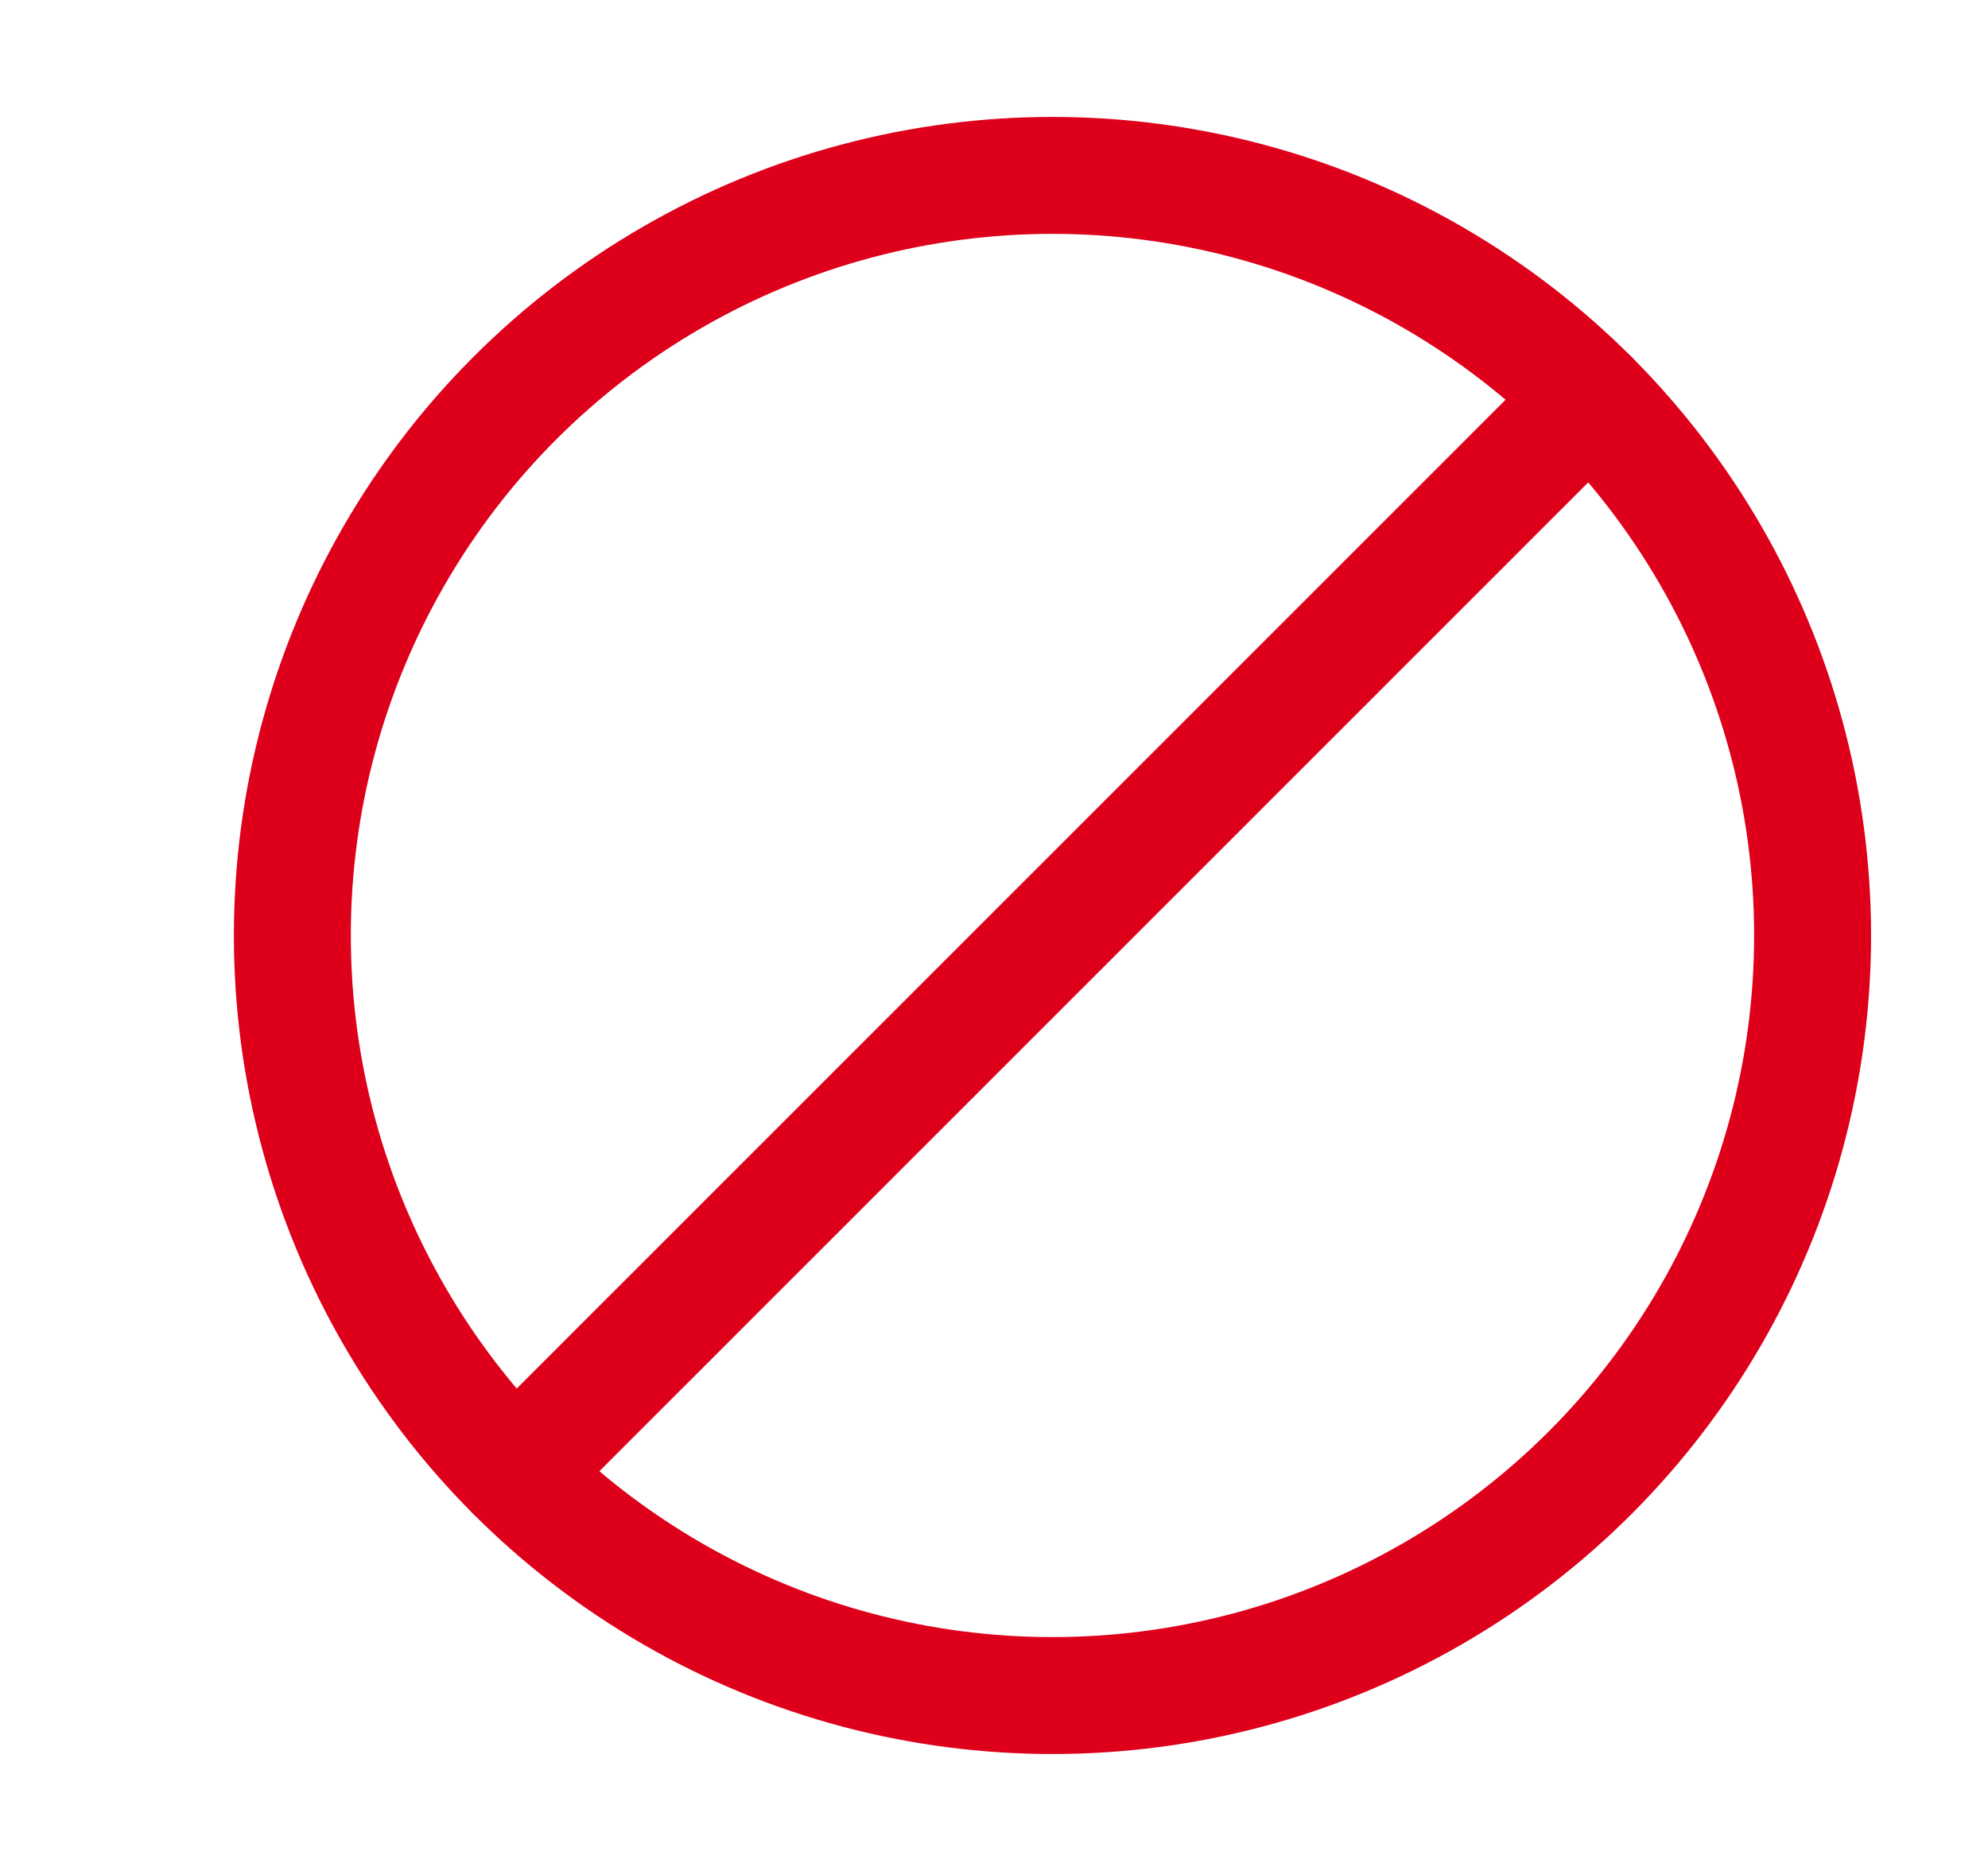 <svg xmlns="http://www.w3.org/2000/svg" width="17" height="16" viewBox="0 0 17 16">
    <g fill="none" fill-rule="evenodd" transform="translate(1)">
        <circle cx="8" cy="8" r="6.5" stroke="#DE001B"/>
        <rect width="14" height="1" x="1" y="7.5" fill="#DE001B" rx=".5" transform="rotate(-45 8 8)"/>
    </g>
</svg>
